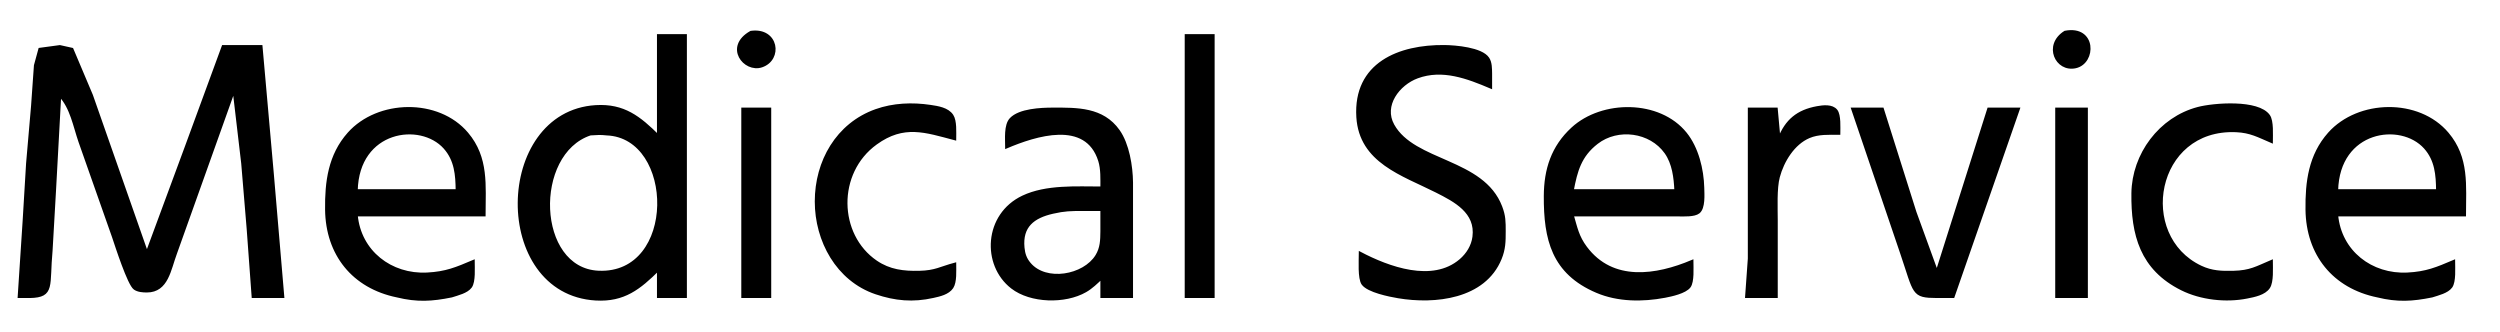 <?xml version="1.0" encoding="UTF-8" standalone="no"?>
<!DOCTYPE svg PUBLIC "-//W3C//DTD SVG 20010904//EN"
              "http://www.w3.org/TR/2001/REC-SVG-20010904/DTD/svg10.dtd">

<svg xmlns="http://www.w3.org/2000/svg"
     width="3.063in" height="0.407in"
     viewBox="0 0 919 122">
  <path id="Selection"
        fill="black" stroke="black" stroke-width="1"
        d="M 276.04,11.78
           C 266.49,17.16 273.74,26.31 279.98,24.22
             287.38,21.74 285.79,10.42 276.04,11.78 Z
           M 759.11,11.75
           C 751.50,16.52 755.95,26.09 762.98,24.53
             770.19,22.93 770.19,9.59 759.11,11.75 Z
           M 242.00,13.00
           C 242.00,13.00 242.00,50.00 242.00,50.00
             235.09,43.16 229.31,38.46 219.00,39.09
             181.90,41.37 180.94,107.69 219.00,109.91
             229.35,110.51 235.06,105.87 242.00,99.00
             242.00,99.00 242.00,109.00 242.00,109.00
             242.00,109.00 252.00,109.00 252.00,109.00
             252.00,109.00 252.00,13.00 252.00,13.00
             252.00,13.00 242.00,13.00 242.00,13.00 Z
           M 436.00,13.00
           C 436.00,13.00 436.00,109.00 436.00,109.00
             436.00,109.00 446.00,109.00 446.00,109.00
             446.00,109.00 446.00,13.00 446.00,13.00
             446.00,13.00 436.00,13.00 436.00,13.00 Z
           M 7.00,109.00
           C 7.00,109.00 11.00,109.00 11.00,109.00
             19.88,108.83 17.60,104.96 18.83,92.00
             18.83,92.00 20.09,70.00 20.09,70.00
             20.09,70.00 22.00,35.00 22.00,35.00
             26.25,39.46 27.36,46.29 29.34,52.00
             29.34,52.00 41.67,87.00 41.67,87.00
             42.79,90.32 47.32,104.44 49.51,105.98
             50.75,106.85 52.53,106.96 54.00,106.96
             61.47,106.96 62.34,98.93 64.58,93.00
             64.58,93.00 86.00,33.00 86.00,33.00
             86.00,33.00 89.17,60.00 89.17,60.00
             89.17,60.00 91.17,84.00 91.17,84.00
             91.17,84.00 93.00,109.00 93.00,109.00
             93.00,109.00 104.00,109.00 104.00,109.00
             104.00,109.00 100.17,64.00 100.17,64.00
             100.17,64.00 96.00,17.00 96.00,17.00
             96.00,17.00 82.00,17.00 82.00,17.00
             82.00,17.00 68.42,54.00 68.42,54.00
             68.42,54.00 54.00,93.00 54.00,93.00
             54.00,93.00 33.67,35.00 33.67,35.00
             33.67,35.00 26.49,18.02 26.49,18.02
             26.49,18.02 22.00,17.02 22.00,17.02
             22.00,17.02 14.60,18.02 14.60,18.02
             14.60,18.02 12.97,24.00 12.97,24.00
             12.97,24.00 11.91,39.00 11.91,39.00
             11.91,39.00 10.09,60.00 10.09,60.00
             10.09,60.00 8.83,81.00 8.83,81.00
             8.83,81.00 7.00,109.00 7.00,109.00 Z
           M 500.00,93.00
           C 500.00,95.61 499.54,102.34 500.99,104.30
             502.99,106.99 510.74,108.53 514.00,109.08
             527.41,111.34 545.61,109.46 551.52,95.00
             552.97,91.45 553.00,88.74 553.00,85.00
             553.00,81.47 553.02,79.38 551.73,76.00
             545.09,58.56 519.81,59.81 512.09,46.00
             508.00,38.69 514.10,30.80 521.00,28.26
             530.27,24.85 539.49,28.39 548.00,32.00
             548.00,32.00 548.00,27.00 548.00,27.00
             547.96,25.19 548.02,22.98 546.98,21.42
             544.59,17.83 535.04,17.05 531.00,17.00
             514.38,16.81 497.88,23.32 499.09,43.00
             500.11,59.42 515.60,64.00 528.00,70.25
             534.84,73.69 542.94,77.90 541.77,87.00
             541.34,90.40 539.47,93.40 536.90,95.61
             526.59,104.45 510.32,98.43 500.00,93.00 Z
           M 351.00,97.00
           C 345.60,98.45 343.93,99.84 338.00,99.99
             332.16,100.13 326.99,99.55 322.01,96.15
             307.67,86.35 307.07,63.41 322.01,52.64
             332.25,45.24 340.17,48.15 351.00,51.00
             351.00,48.62 351.29,44.39 349.98,42.42
             348.32,39.92 344.72,39.41 342.00,39.00
             335.36,38.01 328.41,38.27 322.00,40.55
             307.74,45.62 300.01,59.34 300.01,74.00
             300.01,88.42 307.80,102.84 322.00,107.64
             329.17,110.06 335.60,110.63 343.00,108.98
             345.40,108.45 348.52,107.77 349.98,105.58
             351.29,103.61 351.00,99.38 351.00,97.00 Z
           M 835.00,96.00
           C 829.44,98.36 827.23,99.83 821.00,99.99
             816.65,100.09 813.02,99.98 809.00,98.08
             785.05,86.75 791.85,46.72 822.00,48.04
             827.34,48.27 830.22,49.97 835.00,52.00
             835.00,49.55 835.36,44.47 833.98,42.51
             830.08,36.95 813.78,38.24 808.00,39.76
             794.04,43.42 784.18,56.71 784.00,71.00
             783.82,86.25 787.15,98.77 802.00,106.19
             809.06,109.72 818.29,110.74 826.00,109.19
             828.62,108.67 832.40,107.96 833.98,105.58
             835.35,103.53 835.00,98.53 835.00,96.00 Z
           M 654.00,51.00
           C 654.00,51.00 653.00,40.00 653.00,40.00
             653.00,40.00 643.00,40.00 643.00,40.00
             643.00,40.00 643.00,95.00 643.00,95.00
             643.00,95.00 642.00,109.00 642.00,109.00
             642.00,109.00 653.00,109.00 653.00,109.00
             653.00,109.00 653.00,81.00 653.00,81.00
             653.00,76.42 652.64,69.22 653.76,65.00
             655.32,59.14 659.24,52.67 665.00,50.23
             668.47,48.76 672.32,49.00 676.00,49.00
             676.00,46.86 676.30,42.27 674.98,40.60
             673.44,38.66 670.14,39.08 668.00,39.47
             660.82,40.78 656.65,44.24 654.00,51.00 Z
           M 174.00,96.00
           C 167.74,98.65 163.97,100.27 157.00,100.63
             143.67,101.31 132.22,92.46 131.00,79.00
             131.00,79.00 178.00,79.00 178.00,79.00
             178.00,68.15 179.24,57.96 171.67,49.03
             161.07,36.48 138.99,36.95 128.21,49.03
             121.09,57.03 119.88,66.82 120.00,77.00
             120.20,93.44 129.86,105.49 146.00,108.78
             153.30,110.57 158.76,110.26 166.00,108.78
             168.22,108.06 171.60,107.29 173.01,105.35
             174.38,103.46 174.00,98.38 174.00,96.00 Z
           M 273.00,40.00
           C 273.00,40.00 273.00,109.00 273.00,109.00
             273.00,109.00 283.00,109.00 283.00,109.00
             283.00,109.00 283.00,40.00 283.00,40.00
             283.00,40.00 273.00,40.00 273.00,40.00 Z
           M 370.00,54.00
           C 380.52,49.54 399.31,43.43 404.20,59.00
             405.17,62.09 405.00,65.78 405.00,69.00
             395.69,69.00 384.58,68.25 376.00,72.33
             362.14,78.91 361.30,97.27 372.02,105.58
             378.91,110.93 391.52,111.20 399.00,106.91
             401.29,105.60 403.10,103.79 405.00,102.00
             405.00,102.00 405.00,109.00 405.00,109.00
             405.00,109.00 416.00,109.00 416.00,109.00
             416.00,109.00 416.00,67.00 416.00,67.00
             415.93,61.05 414.64,52.97 411.15,48.04
             405.31,39.78 395.92,39.99 387.00,40.00
             382.65,40.01 374.79,40.34 371.60,43.70
             369.47,45.95 370.00,51.03 370.00,54.00 Z
           M 622.00,96.00
           C 608.91,101.52 592.77,104.10 582.94,90.96
             579.92,86.93 579.36,83.65 578.00,79.00
             578.00,79.00 617.00,79.00 617.00,79.00
             618.99,79.00 622.81,79.23 624.40,77.98
             626.44,76.36 626.04,71.41 625.99,69.00
             625.82,62.23 623.93,54.37 619.61,49.02
             609.95,37.03 589.01,37.11 578.04,47.18
             570.67,53.95 568.05,62.26 568.00,72.00
             567.93,87.85 570.80,100.23 587.00,107.12
             594.80,110.44 603.81,110.46 612.00,108.91
             614.46,108.44 619.46,107.36 621.01,105.30
             622.38,103.47 622.00,98.33 622.00,96.00 Z
           M 681.00,40.00
           C 681.00,40.00 699.00,93.00 699.00,93.00
             704.07,107.90 702.91,108.94 712.00,109.00
             712.00,109.00 718.00,109.00 718.00,109.00
             718.00,109.00 742.00,40.00 742.00,40.00
             742.00,40.00 731.00,40.00 731.00,40.00
             731.00,40.00 712.00,100.00 712.00,100.00
             712.00,100.00 704.00,78.00 704.00,78.00
             704.00,78.00 692.00,40.00 692.00,40.00
             692.00,40.00 681.00,40.00 681.00,40.00 Z
           M 756.00,40.00
           C 756.00,40.00 756.00,109.00 756.00,109.00
             756.00,109.00 767.00,109.00 767.00,109.00
             767.00,109.00 767.00,40.00 767.00,40.00
             767.00,40.00 756.00,40.00 756.00,40.00 Z
           M 902.00,96.00
           C 895.74,98.65 891.97,100.27 885.00,100.63
             871.67,101.31 860.22,92.46 859.00,79.00
             859.00,79.00 906.00,79.00 906.00,79.00
             906.00,68.15 907.24,57.96 899.67,49.03
             889.07,36.48 866.99,36.95 856.21,49.03
             849.09,57.03 847.88,66.82 848.00,77.00
             848.20,93.44 857.86,105.49 874.00,108.78
             881.30,110.57 886.76,110.26 894.00,108.78
             896.22,108.06 899.60,107.29 901.01,105.35
             902.38,103.46 902.00,98.38 902.00,96.00 Z
           M 168.00,70.00
           C 168.00,70.00 131.00,70.00 131.00,70.00
             131.51,47.45 154.53,44.23 163.47,54.21
             167.53,58.75 167.95,64.24 168.00,70.00 Z
           M 217.00,49.22
           C 219.10,49.11 220.87,48.94 223.00,49.22
             248.59,50.19 249.33,101.28 220.00,99.96
             196.71,98.91 195.55,56.31 217.00,49.22 Z
           M 616.00,70.00
           C 616.00,70.00 578.00,70.00 578.00,70.00
             579.37,62.77 580.83,57.20 587.02,52.42
             594.67,46.49 606.71,48.06 612.35,56.02
             615.18,60.00 615.78,65.25 616.00,70.00 Z
           M 896.00,70.00
           C 896.00,70.00 859.00,70.00 859.00,70.00
             859.51,47.45 882.53,44.23 891.47,54.21
             895.53,58.75 895.95,64.24 896.00,70.00 Z
           M 405.00,77.00
           C 405.00,77.00 405.00,85.00 405.00,85.00
             404.96,88.26 404.92,91.09 403.15,93.98
             398.51,101.54 384.41,104.03 378.43,96.87
             376.91,95.06 376.34,93.32 376.11,91.00
             375.34,83.08 379.84,79.65 387.00,78.02
             391.36,77.02 393.61,77.01 398.00,77.00
             398.00,77.00 405.00,77.00 405.00,77.00 Z" />
</svg>
